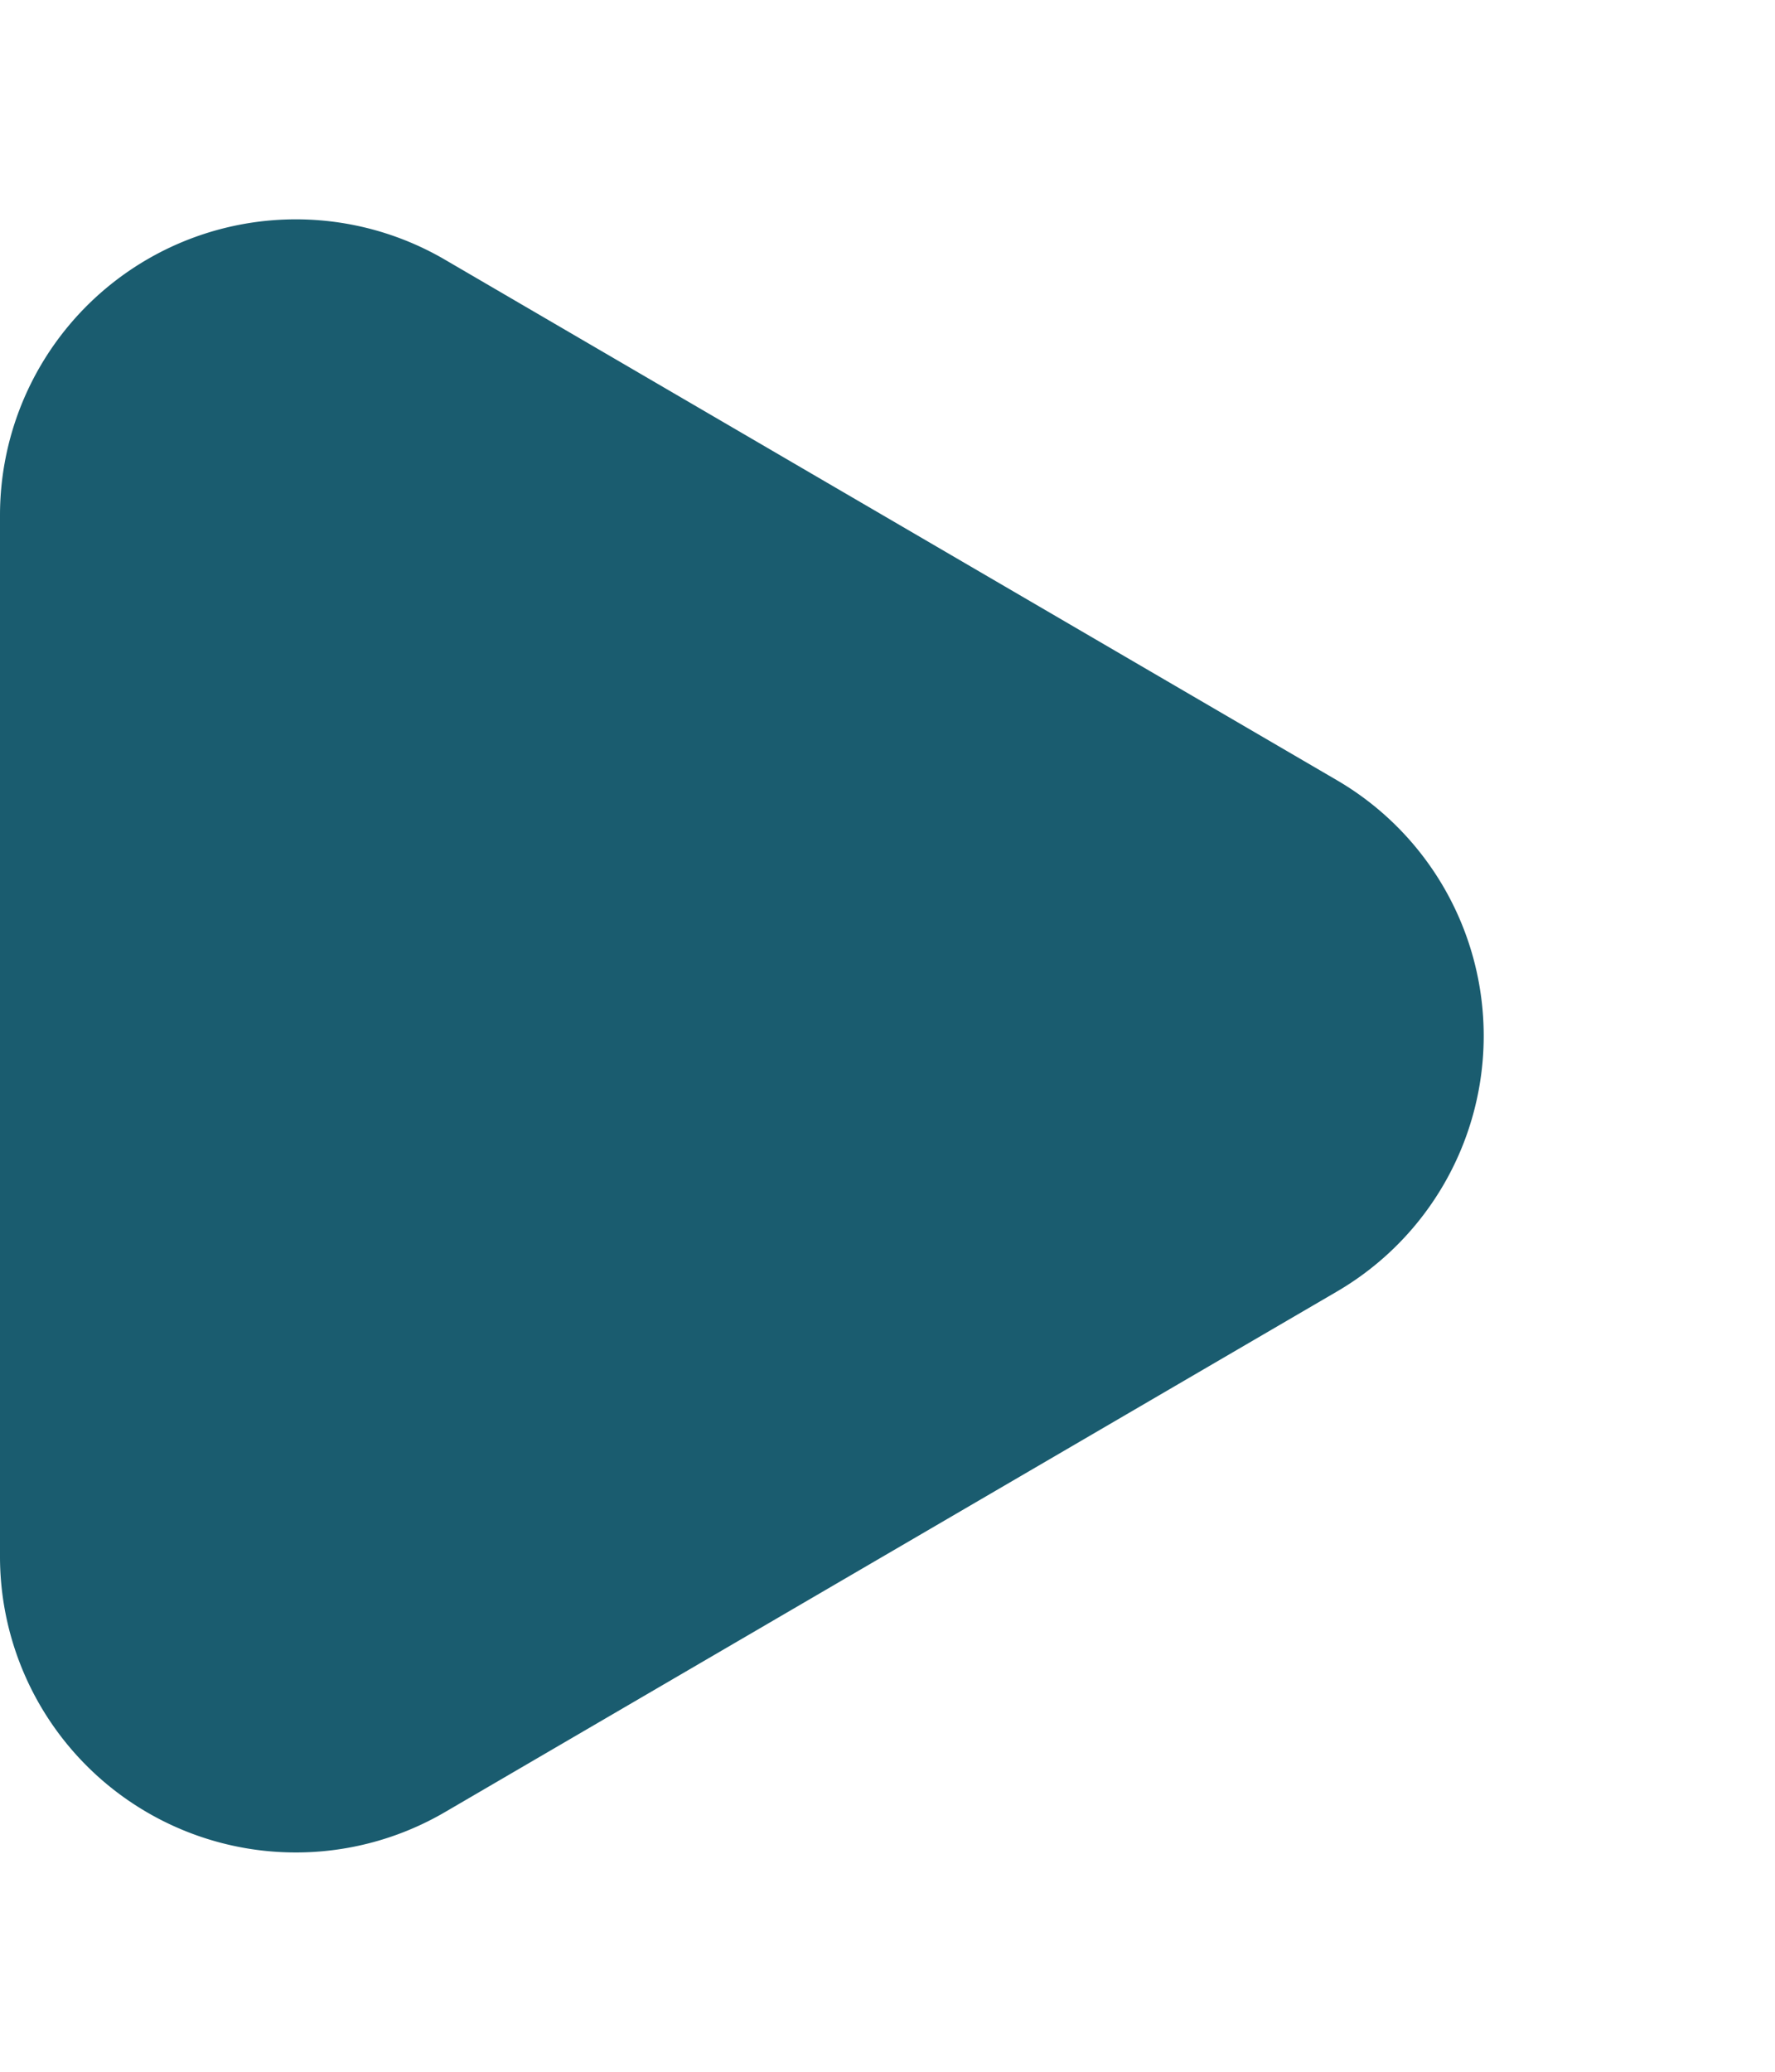 <svg xmlns="http://www.w3.org/2000/svg" width="24" height="28" viewBox="0 0 24 28"><defs><style>.a{fill:#1a5c6f;}</style></defs><path class="a" d="M10.545,5.923a4,4,0,0,1,6.91,0l7.036,12.061A4,4,0,0,1,21.036,24H6.964a4,4,0,0,1-3.455-6.015Z" transform="translate(24) rotate(90)"/></svg>